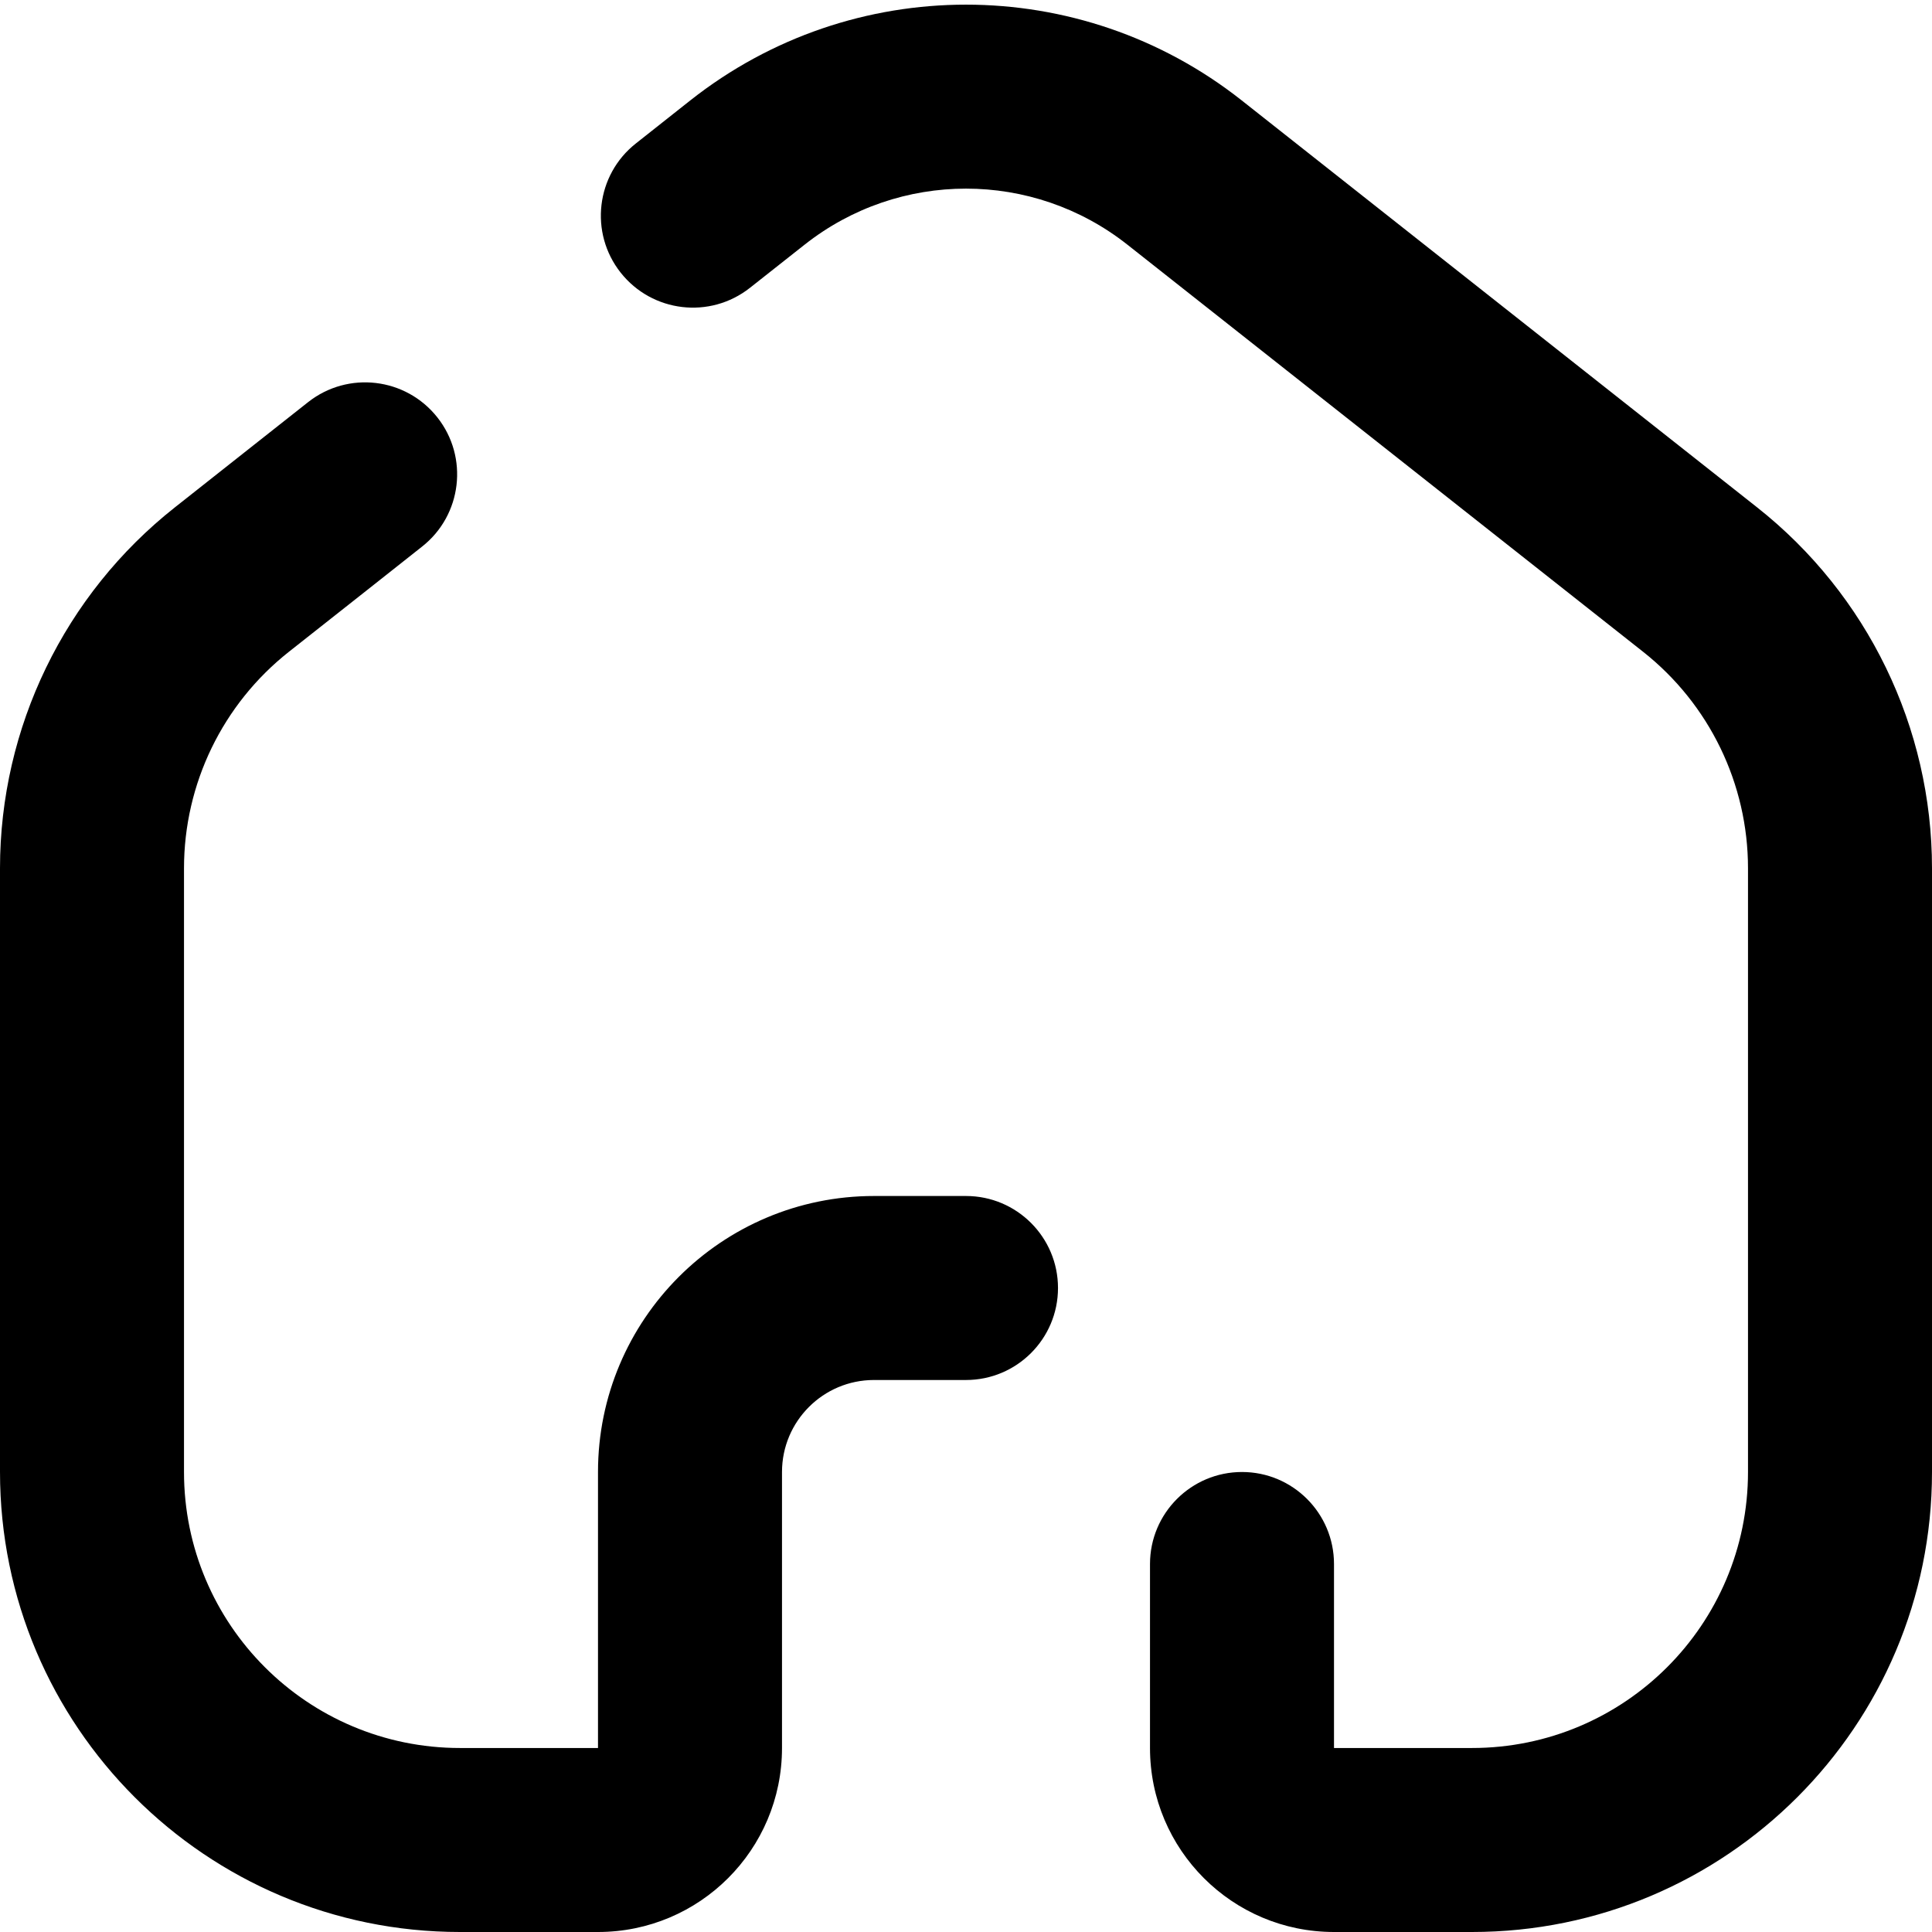 <svg width="21" height="21" viewBox="0 0 21 21" fill="none" xmlns="http://www.w3.org/2000/svg">
<path d="M6.912 1.559C6.478 1.901 6.404 2.53 6.746 2.963C7.089 3.397 7.717 3.471 8.151 3.129L6.912 1.559ZM4.588 5.941C5.022 5.599 5.096 4.97 4.754 4.537C4.411 4.103 3.783 4.029 3.349 4.371L4.588 5.941ZM10.5 15C11.052 15 11.5 14.552 11.5 14C11.5 13.448 11.052 13 10.5 13V15ZM14.5 17C14.5 16.448 14.052 16 13.5 16C12.948 16 12.5 16.448 12.5 17H14.5ZM12.875 1.875L12.255 2.66L12.875 1.875ZM18.479 6.299L17.859 7.084L18.479 6.299ZM19 9.438V16H21V9.438H19ZM2 16V9.438H0V16H2ZM12.255 2.66L17.859 7.084L19.098 5.514L13.495 1.09L12.255 2.66ZM6.5 16V19H8.5V16H6.5ZM6.5 19H5V21H6.5V19ZM16 19H14.5V21H16V19ZM3.141 7.084L3.995 6.41L2.755 4.84L1.902 5.514L3.141 7.084ZM8.151 3.129L8.745 2.66L7.505 1.09L6.912 1.559L8.151 3.129ZM3.995 6.41L4.588 5.941L3.349 4.371L2.755 4.84L3.995 6.41ZM10.5 13H9.5V15H10.5V13ZM14.5 19V17H12.5V19H14.5ZM6.5 19V21C7.605 21 8.5 20.105 8.5 19H6.5ZM14.5 19H12.5C12.5 20.105 13.395 21 14.5 21V19ZM8.5 16C8.5 15.448 8.948 15 9.5 15V13C7.843 13 6.5 14.343 6.5 16H8.5ZM13.495 1.09C11.739 -0.296 9.261 -0.296 7.505 1.09L8.745 2.66C9.774 1.847 11.226 1.847 12.255 2.66L13.495 1.09ZM0 16C0 18.761 2.239 21 5 21V19C3.343 19 2 17.657 2 16H0ZM19 16C19 17.657 17.657 19 16 19V21C18.761 21 21 18.761 21 16H19ZM21 9.438C21 7.908 20.299 6.462 19.098 5.514L17.859 7.084C18.58 7.653 19 8.52 19 9.438H21ZM2 9.438C2 8.52 2.42 7.653 3.141 7.084L1.902 5.514C0.701 6.462 0 7.908 0 9.438H2Z" fill="black"/>
</svg>

